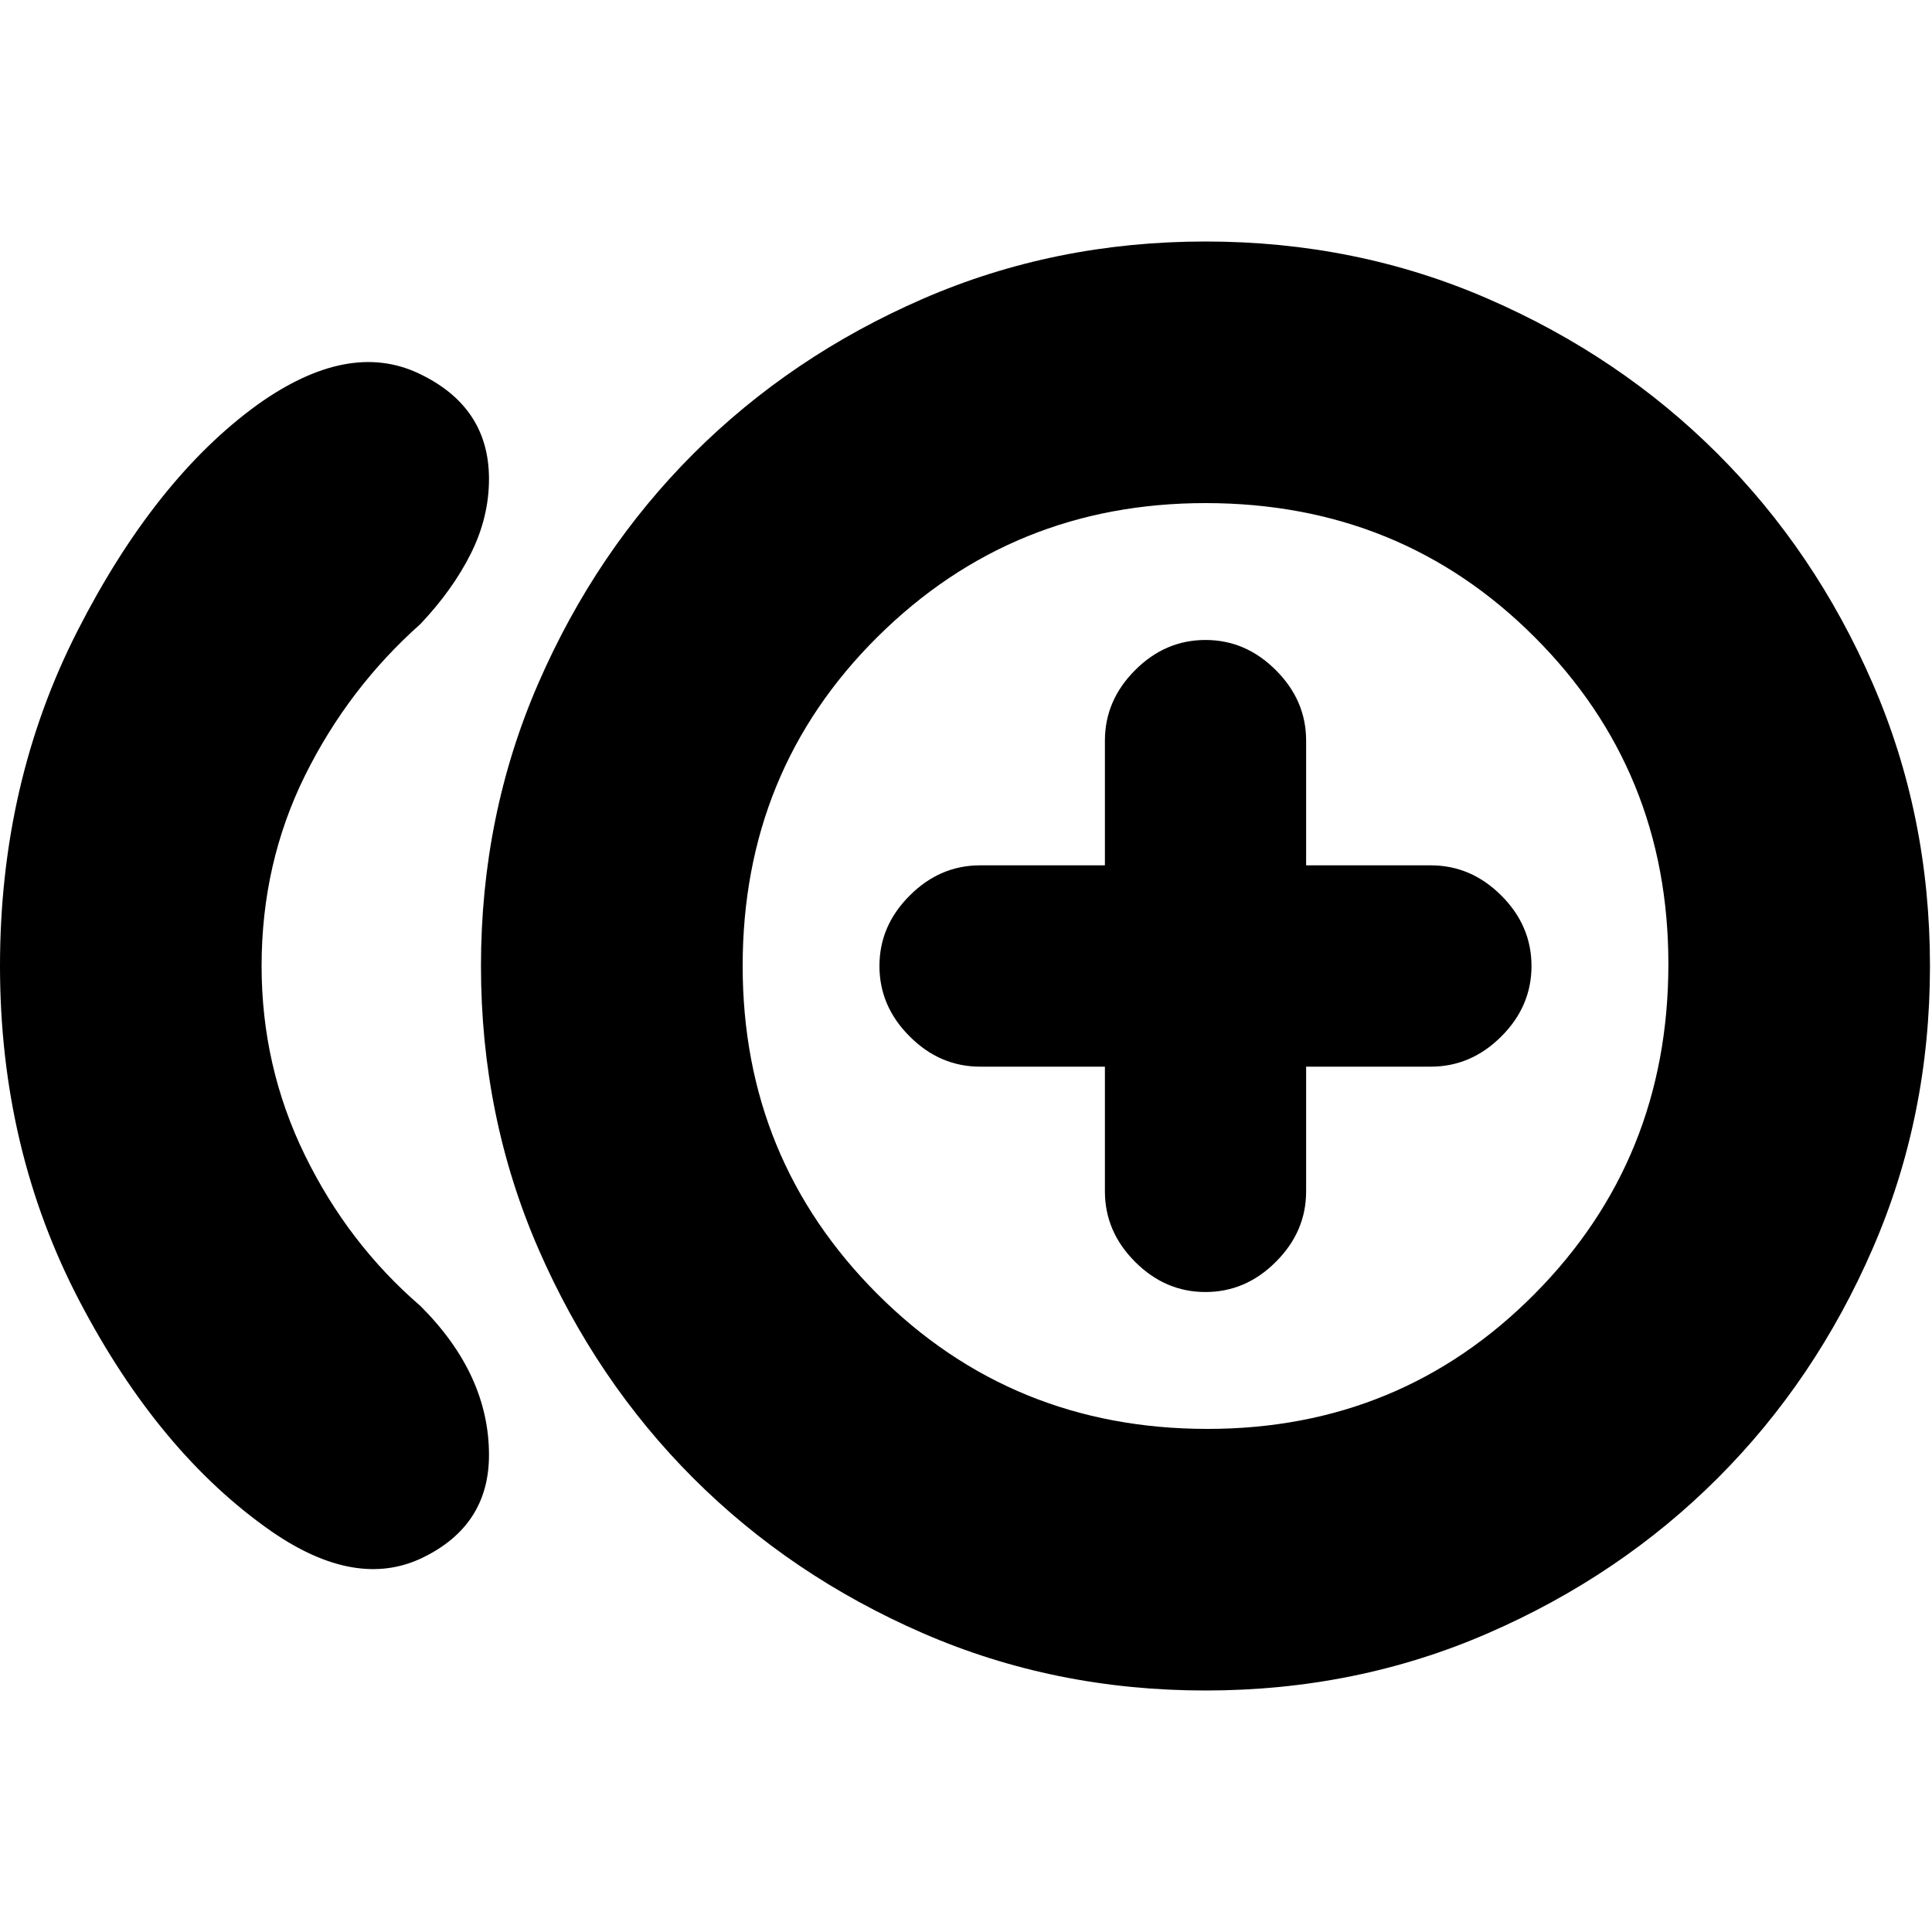 <svg xmlns="http://www.w3.org/2000/svg" height="20" width="20"><path d="M12.479 13.375Q12.896 13.375 13.208 13.062Q13.521 12.75 13.521 12.333V11.042H14.812Q15.229 11.042 15.542 10.729Q15.854 10.417 15.854 10Q15.854 9.583 15.542 9.271Q15.229 8.958 14.812 8.958H13.521V7.667Q13.521 7.25 13.208 6.938Q12.896 6.625 12.479 6.625Q12.062 6.625 11.75 6.938Q11.438 7.25 11.438 7.667V8.958H10.146Q9.729 8.958 9.417 9.271Q9.104 9.583 9.104 10Q9.104 10.417 9.417 10.729Q9.729 11.042 10.146 11.042H11.438V12.333Q11.438 12.75 11.75 13.062Q12.062 13.375 12.479 13.375ZM2.812 15.854Q1.646 15.042 0.823 13.469Q0 11.896 0 10Q0 8.104 0.802 6.531Q1.604 4.958 2.667 4.188Q3.604 3.521 4.333 3.865Q5.062 4.208 5.062 4.958Q5.062 5.354 4.875 5.729Q4.688 6.104 4.354 6.458Q3.604 7.125 3.156 8.031Q2.708 8.938 2.708 10Q2.708 11.042 3.156 11.958Q3.604 12.875 4.354 13.521Q4.708 13.875 4.885 14.26Q5.062 14.646 5.062 15.062Q5.062 15.792 4.375 16.125Q3.688 16.458 2.812 15.854ZM12.479 17.5Q10.917 17.5 9.552 16.906Q8.188 16.312 7.177 15.302Q6.167 14.292 5.573 12.927Q4.979 11.562 4.979 10Q4.979 8.438 5.573 7.073Q6.167 5.708 7.177 4.698Q8.188 3.688 9.552 3.094Q10.917 2.5 12.479 2.5Q14.042 2.5 15.406 3.094Q16.771 3.688 17.781 4.698Q18.792 5.708 19.385 7.073Q19.979 8.438 19.979 10Q19.979 11.562 19.385 12.927Q18.792 14.292 17.781 15.302Q16.771 16.312 15.406 16.906Q14.042 17.5 12.479 17.5ZM12.479 10Q12.479 10 12.479 10Q12.479 10 12.479 10Q12.479 10 12.479 10Q12.479 10 12.479 10Q12.479 10 12.479 10Q12.479 10 12.479 10Q12.479 10 12.479 10Q12.479 10 12.479 10ZM12.5 14.792Q14.5 14.792 15.885 13.396Q17.271 12 17.271 9.979Q17.271 7.979 15.885 6.594Q14.5 5.208 12.479 5.208Q10.479 5.208 9.083 6.594Q7.688 7.979 7.688 10Q7.688 12 9.083 13.396Q10.479 14.792 12.5 14.792Z"/></svg>